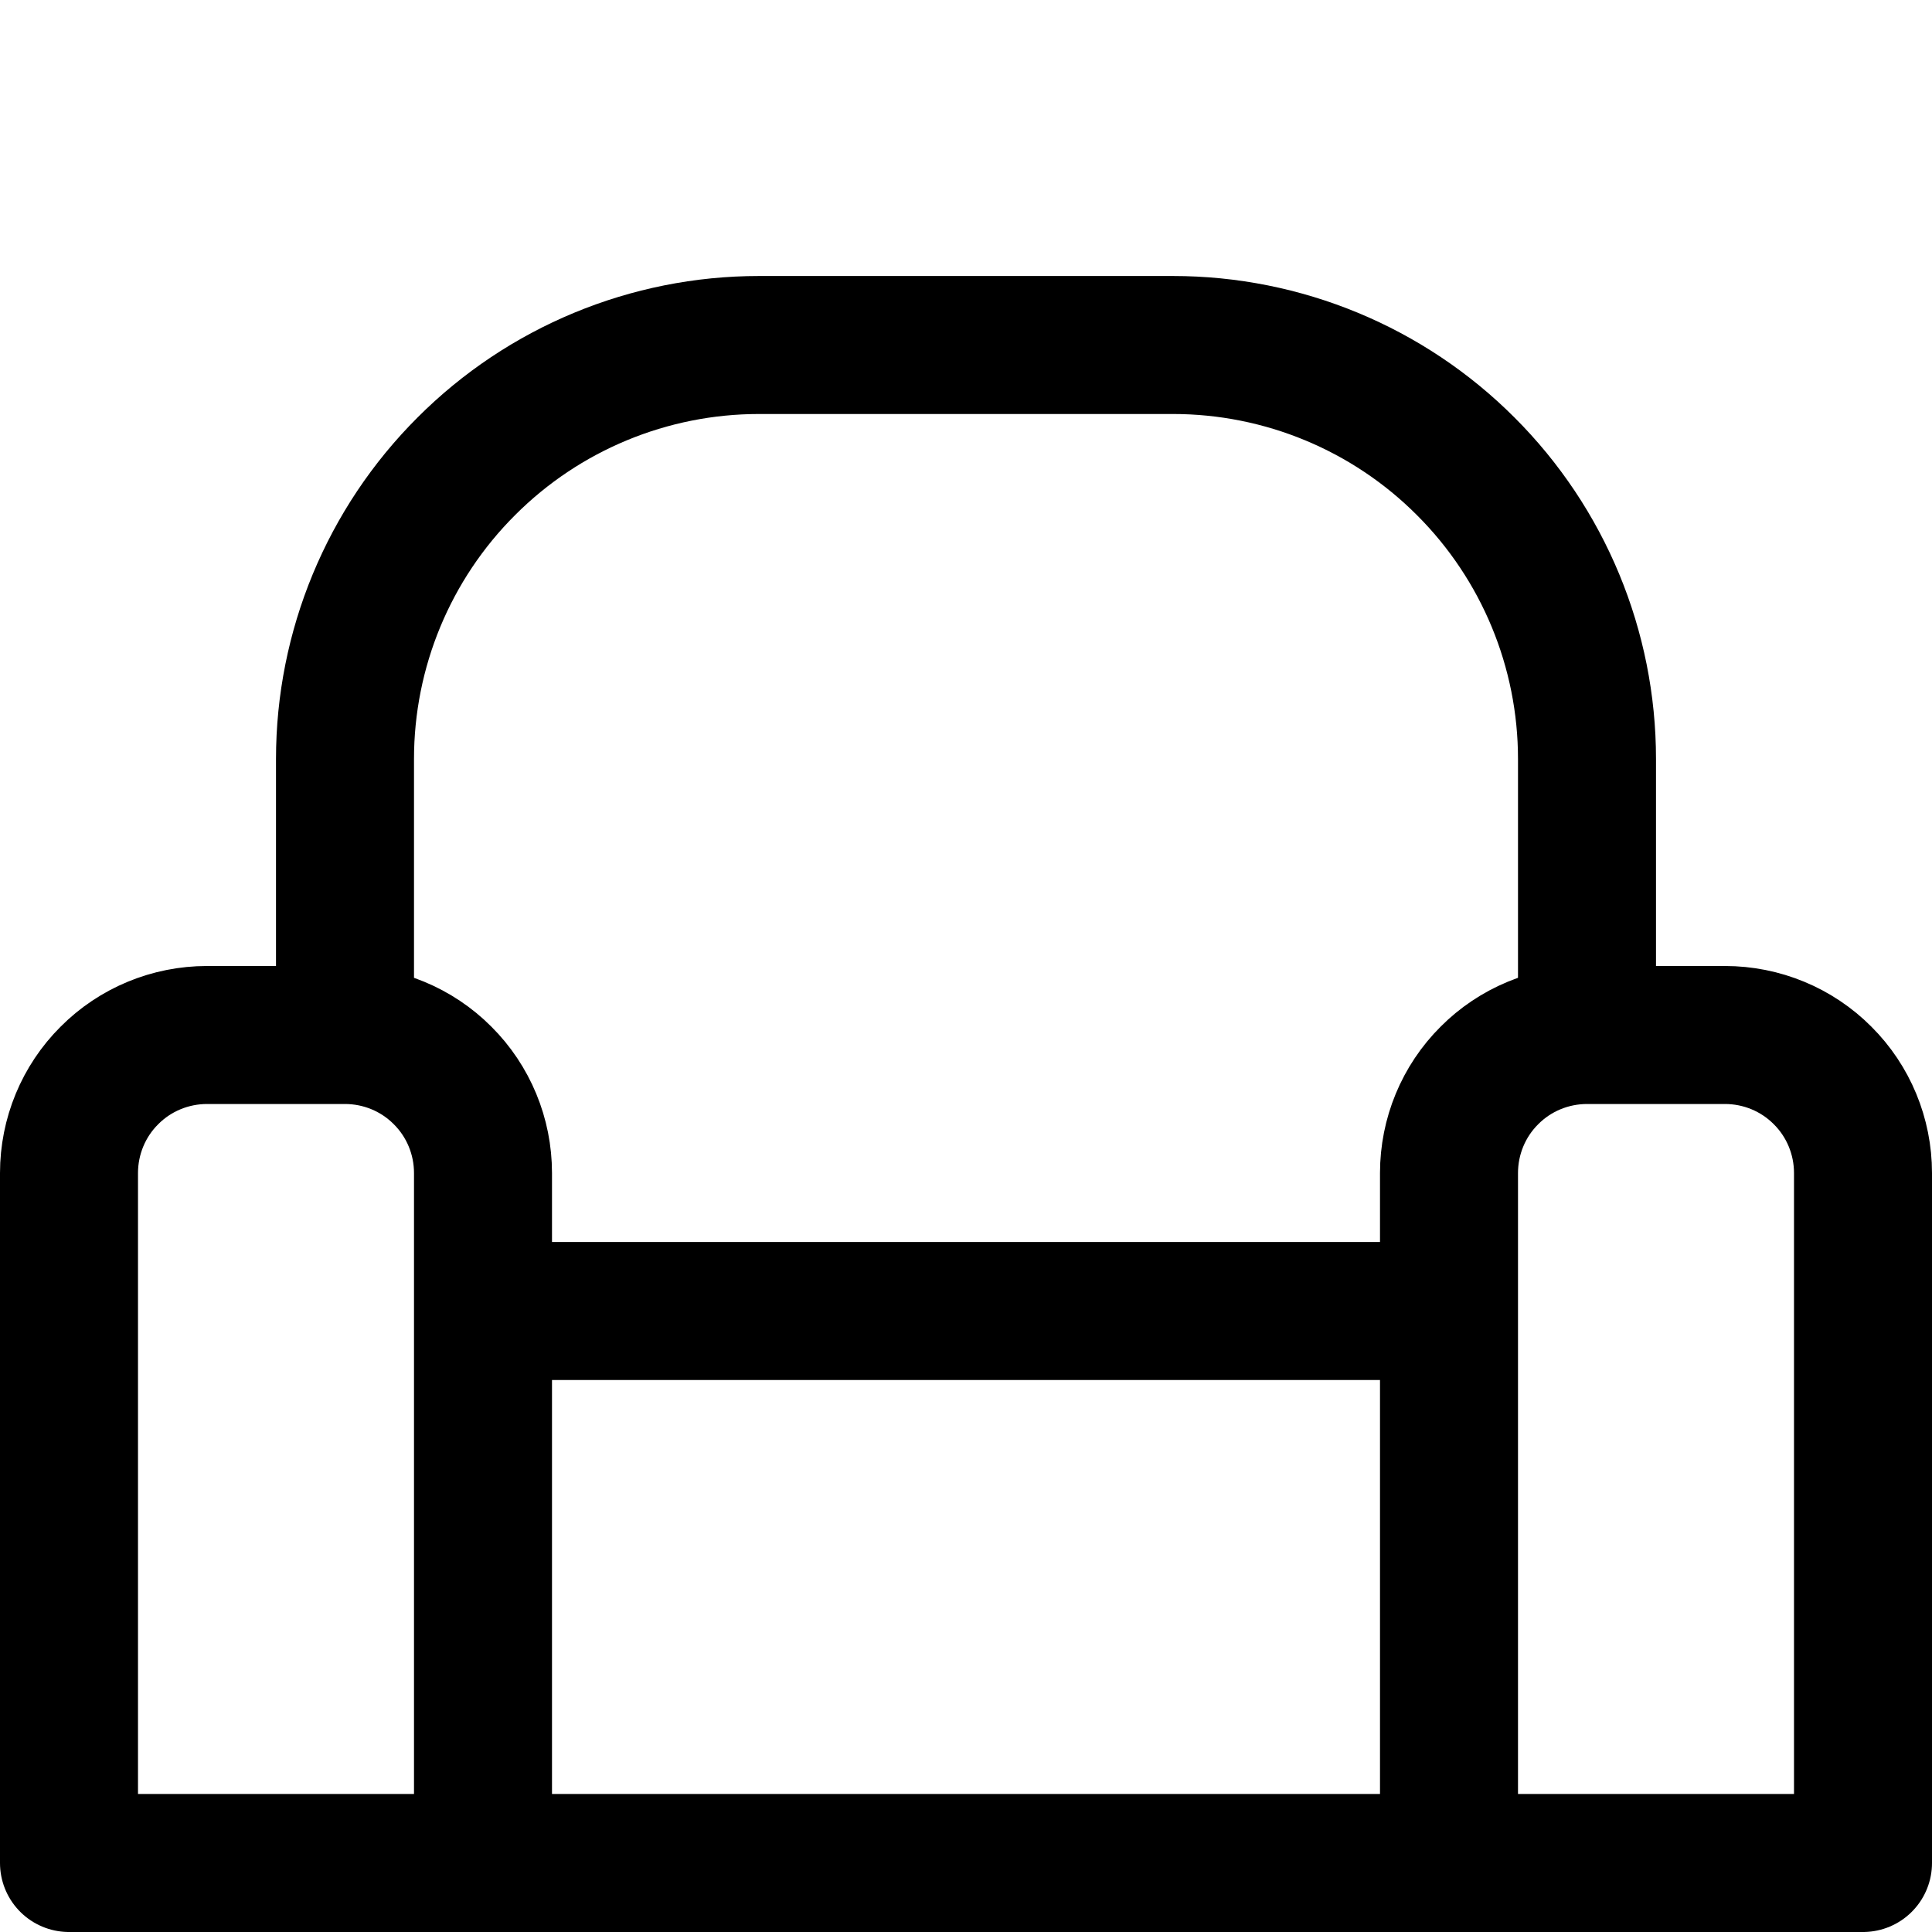 <svg width="14" height="14" viewBox="0 0 14 14" fill="none" xmlns="http://www.w3.org/2000/svg">
<path d="M2.5 7.5H1.5C1.235 7.5 0.98 7.605 0.793 7.793C0.605 7.98 0.5 8.235 0.5 8.5V13.5H3.5M2.5 7.5C2.765 7.5 3.02 7.605 3.207 7.793C3.395 7.98 3.5 8.235 3.5 8.5V13.5M2.5 7.5V5.5C2.5 4.704 2.816 3.941 3.379 3.379C3.941 2.816 4.704 2.5 5.5 2.5H8.5C9.296 2.5 10.059 2.816 10.621 3.379C11.184 3.941 11.5 4.704 11.5 5.5V7.5M3.5 13.5H10.5M11.5 7.5H12.5C12.765 7.5 13.02 7.605 13.207 7.793C13.395 7.98 13.5 8.235 13.5 8.5V13.5H10.5M11.5 7.5C11.235 7.5 10.98 7.605 10.793 7.793C10.605 7.98 10.5 8.235 10.5 8.5V13.5M3.5 9.5H10.5" stroke="black" stroke-linecap="round" stroke-linejoin="round"/>
</svg>
